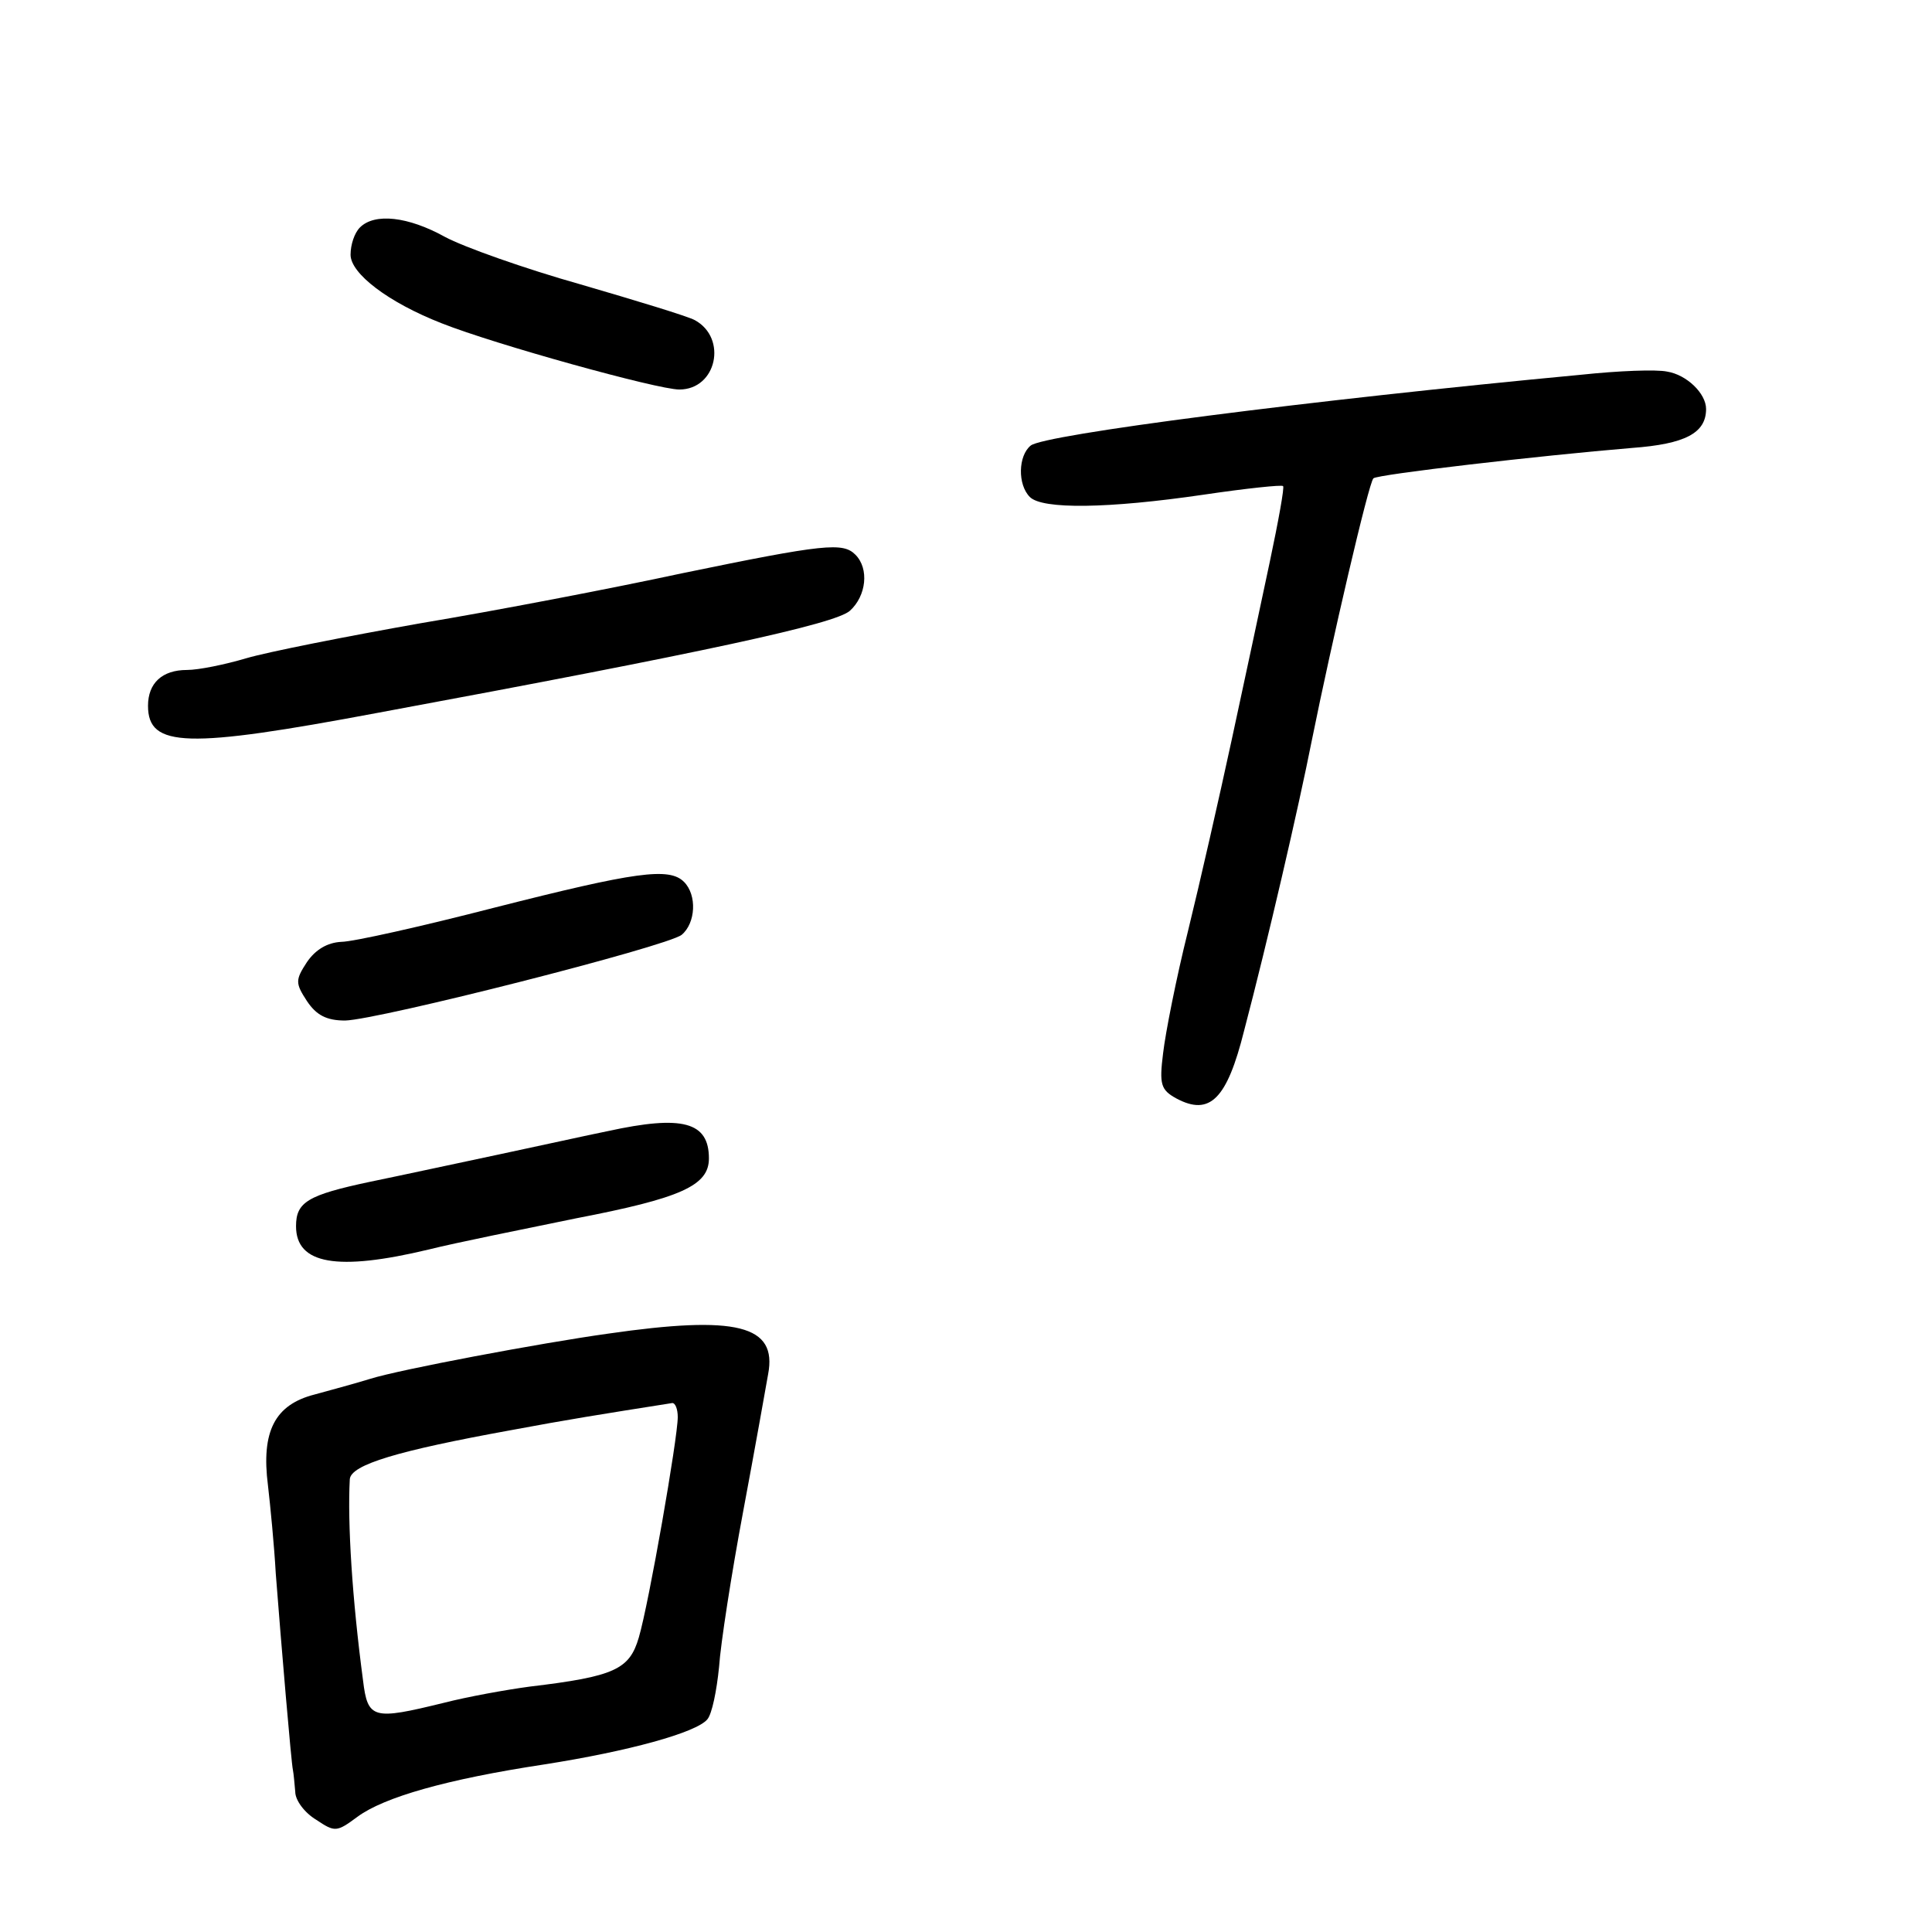 <?xml version="1.0" standalone="no"?>
<!DOCTYPE svg PUBLIC "-//W3C//DTD SVG 20010904//EN"
 "http://www.w3.org/TR/2001/REC-SVG-20010904/DTD/svg10.dtd">
<svg version="1.0" xmlns="http://www.w3.org/2000/svg"
 width="248pt" height="248pt" viewBox="0 0 248 248"
 preserveAspectRatio="xMidYMid meet">
<g transform="translate(0,248) scale(0.1,-0.1)"
fill="#000000" stroke="none">
<path d="M462 2188 c-7 -7 -12 -22 -12 -35 0 -24 48 -61 117 -88 68 -27 277
-85 305 -85 48 0 62 66 20 89 -9 5 -75 25 -147 46 -71 20 -150 48 -174 61 -47
26 -90 31 -109 12z"/>
<path d="M2030 1999 c-351 -33 -691 -77 -707 -91 -16 -13 -17 -50 -1 -66 16
-16 100 -15 223 3 54 8 101 13 102 11 2 -1 -6 -45 -17 -97 -11 -52 -33 -155
-49 -229 -16 -74 -41 -184 -56 -245 -15 -60 -29 -131 -32 -157 -5 -40 -3 -47
17 -58 43 -23 65 -1 87 87 30 114 70 287 87 373 25 124 73 331 79 336 5 5 212
29 332 39 68 5 95 19 95 50 0 20 -25 44 -50 48 -14 3 -63 1 -110 -4z"/>
<path d="M875 1744 c-88 -19 -239 -48 -335 -64 -96 -17 -197 -37 -224 -45 -27
-8 -61 -15 -76 -15 -32 0 -50 -17 -50 -46 0 -54 50 -55 295 -9 421 78 587 114
606 131 21 19 25 54 7 72 -16 16 -39 14 -223 -24z"/>
<path d="M635 1315 c-93 -24 -182 -44 -197 -44 -18 -1 -33 -10 -44 -26 -15
-23 -15 -27 0 -50 12 -18 25 -25 49 -25 43 1 413 95 432 110 18 15 20 51 3 68
-19 19 -62 13 -243 -33z"/>
<path d="M780 1028 c-25 -5 -88 -19 -140 -30 -52 -11 -126 -27 -165 -35 -80
-17 -95 -26 -95 -57 0 -49 53 -58 170 -30 36 9 121 26 189 40 135 26 171 42
171 77 0 47 -34 56 -130 35z"/>
<path d="M780 768 c-86 -12 -267 -46 -305 -58 -16 -5 -49 -14 -71 -20 -51 -13
-69 -47 -60 -117 3 -26 8 -77 10 -113 7 -91 20 -244 22 -252 1 -5 2 -17 3 -28
0 -11 12 -27 27 -36 24 -16 26 -16 53 4 34 25 114 48 239 67 109 17 196 41
210 58 6 7 12 37 15 67 2 30 16 120 31 200 15 80 29 159 32 176 12 63 -40 76
-206 52z m90 -107 c0 -27 -37 -239 -50 -283 -12 -41 -31 -50 -140 -63 -30 -4
-80 -13 -111 -21 -90 -22 -97 -21 -103 29 -14 105 -20 202 -17 258 1 19 63 37
206 63 75 14 113 20 208 35 4 0 7 -8 7 -18z"/>
</g>
</svg>
